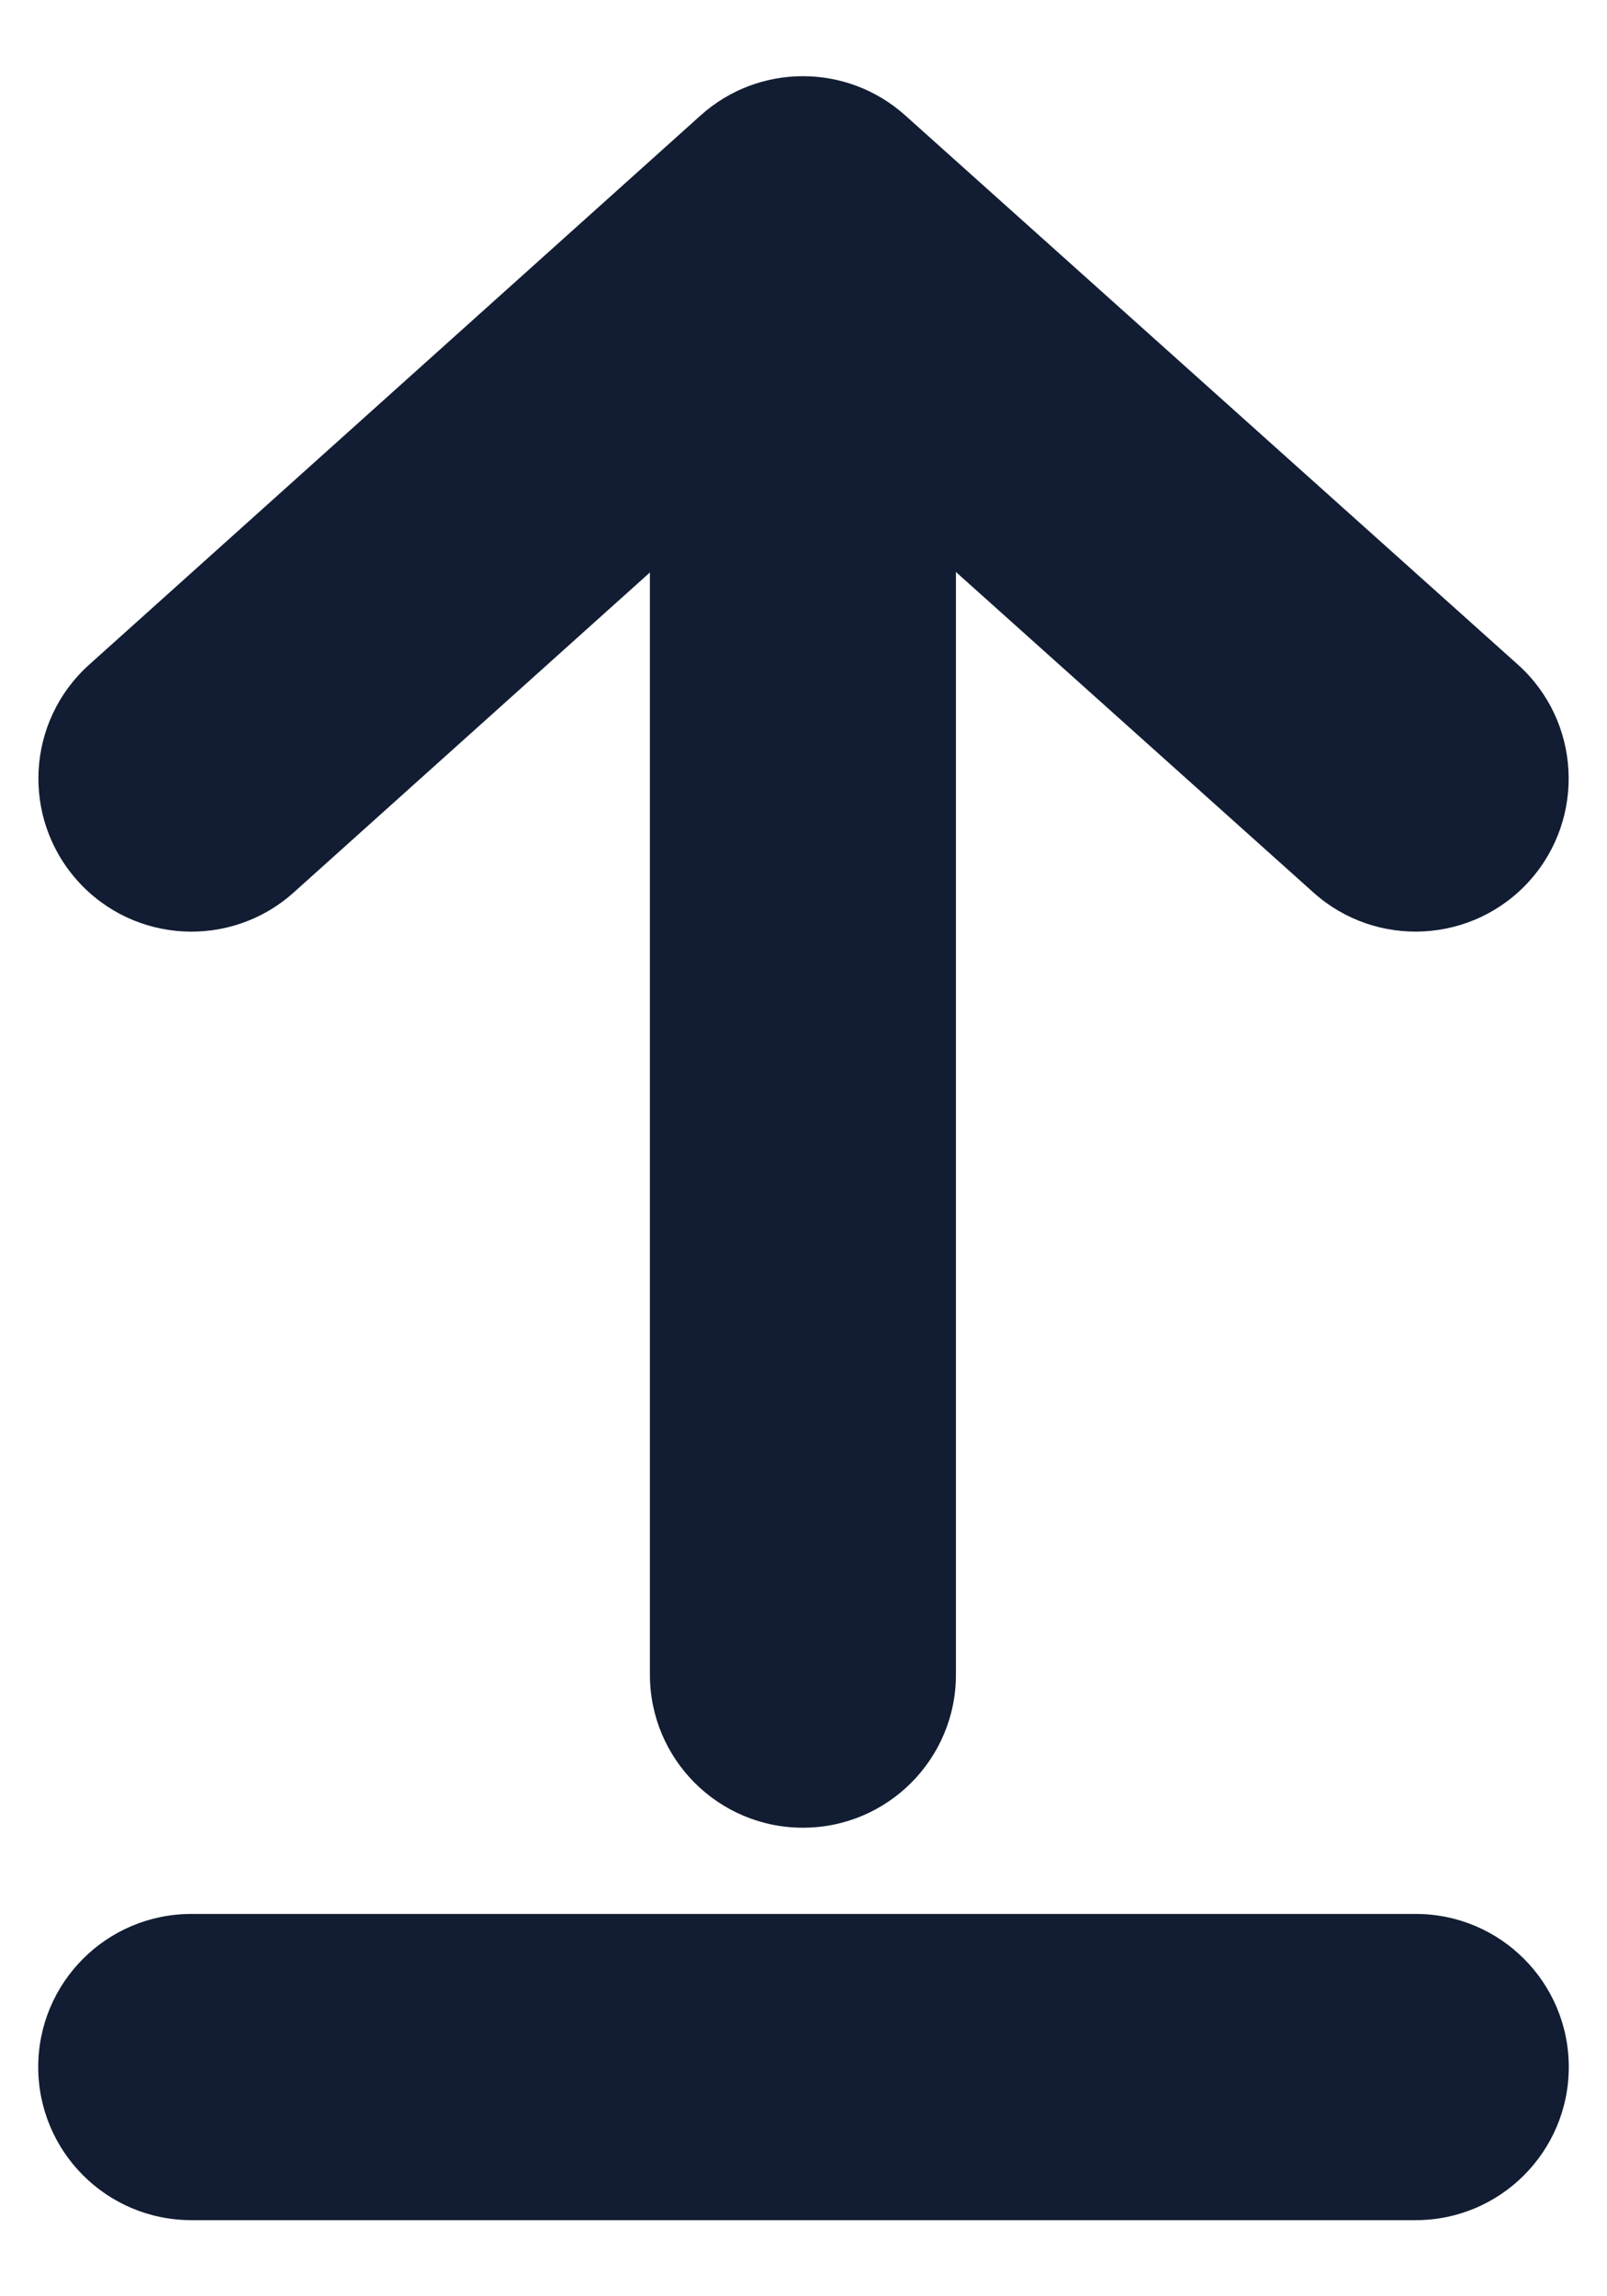 <svg width="14" height="20" viewBox="0 0 14 20" fill="none" xmlns="http://www.w3.org/2000/svg">
<path d="M7.885 1.004C7.378 0.55 6.61 0.55 6.104 1.005L0.777 5.789C0.229 6.281 0.184 7.124 0.676 7.672C1.168 8.22 2.011 8.265 2.559 7.773L5.662 4.986L5.662 14.586C5.662 15.322 6.259 15.919 6.995 15.919C7.731 15.919 8.328 15.322 8.328 14.586L8.328 4.982L11.443 7.774C11.991 8.265 12.834 8.219 13.326 7.671C13.817 7.122 13.771 6.279 13.223 5.788L7.885 1.004Z" fill="#121D33"/>
<path d="M1.667 16.67C0.93 16.67 0.333 17.267 0.333 18.003C0.333 18.74 0.93 19.337 1.667 19.337H12.334C13.07 19.337 13.667 18.74 13.667 18.003C13.667 17.267 13.07 16.67 12.334 16.67H1.667Z" fill="#121D33"/>
</svg>

